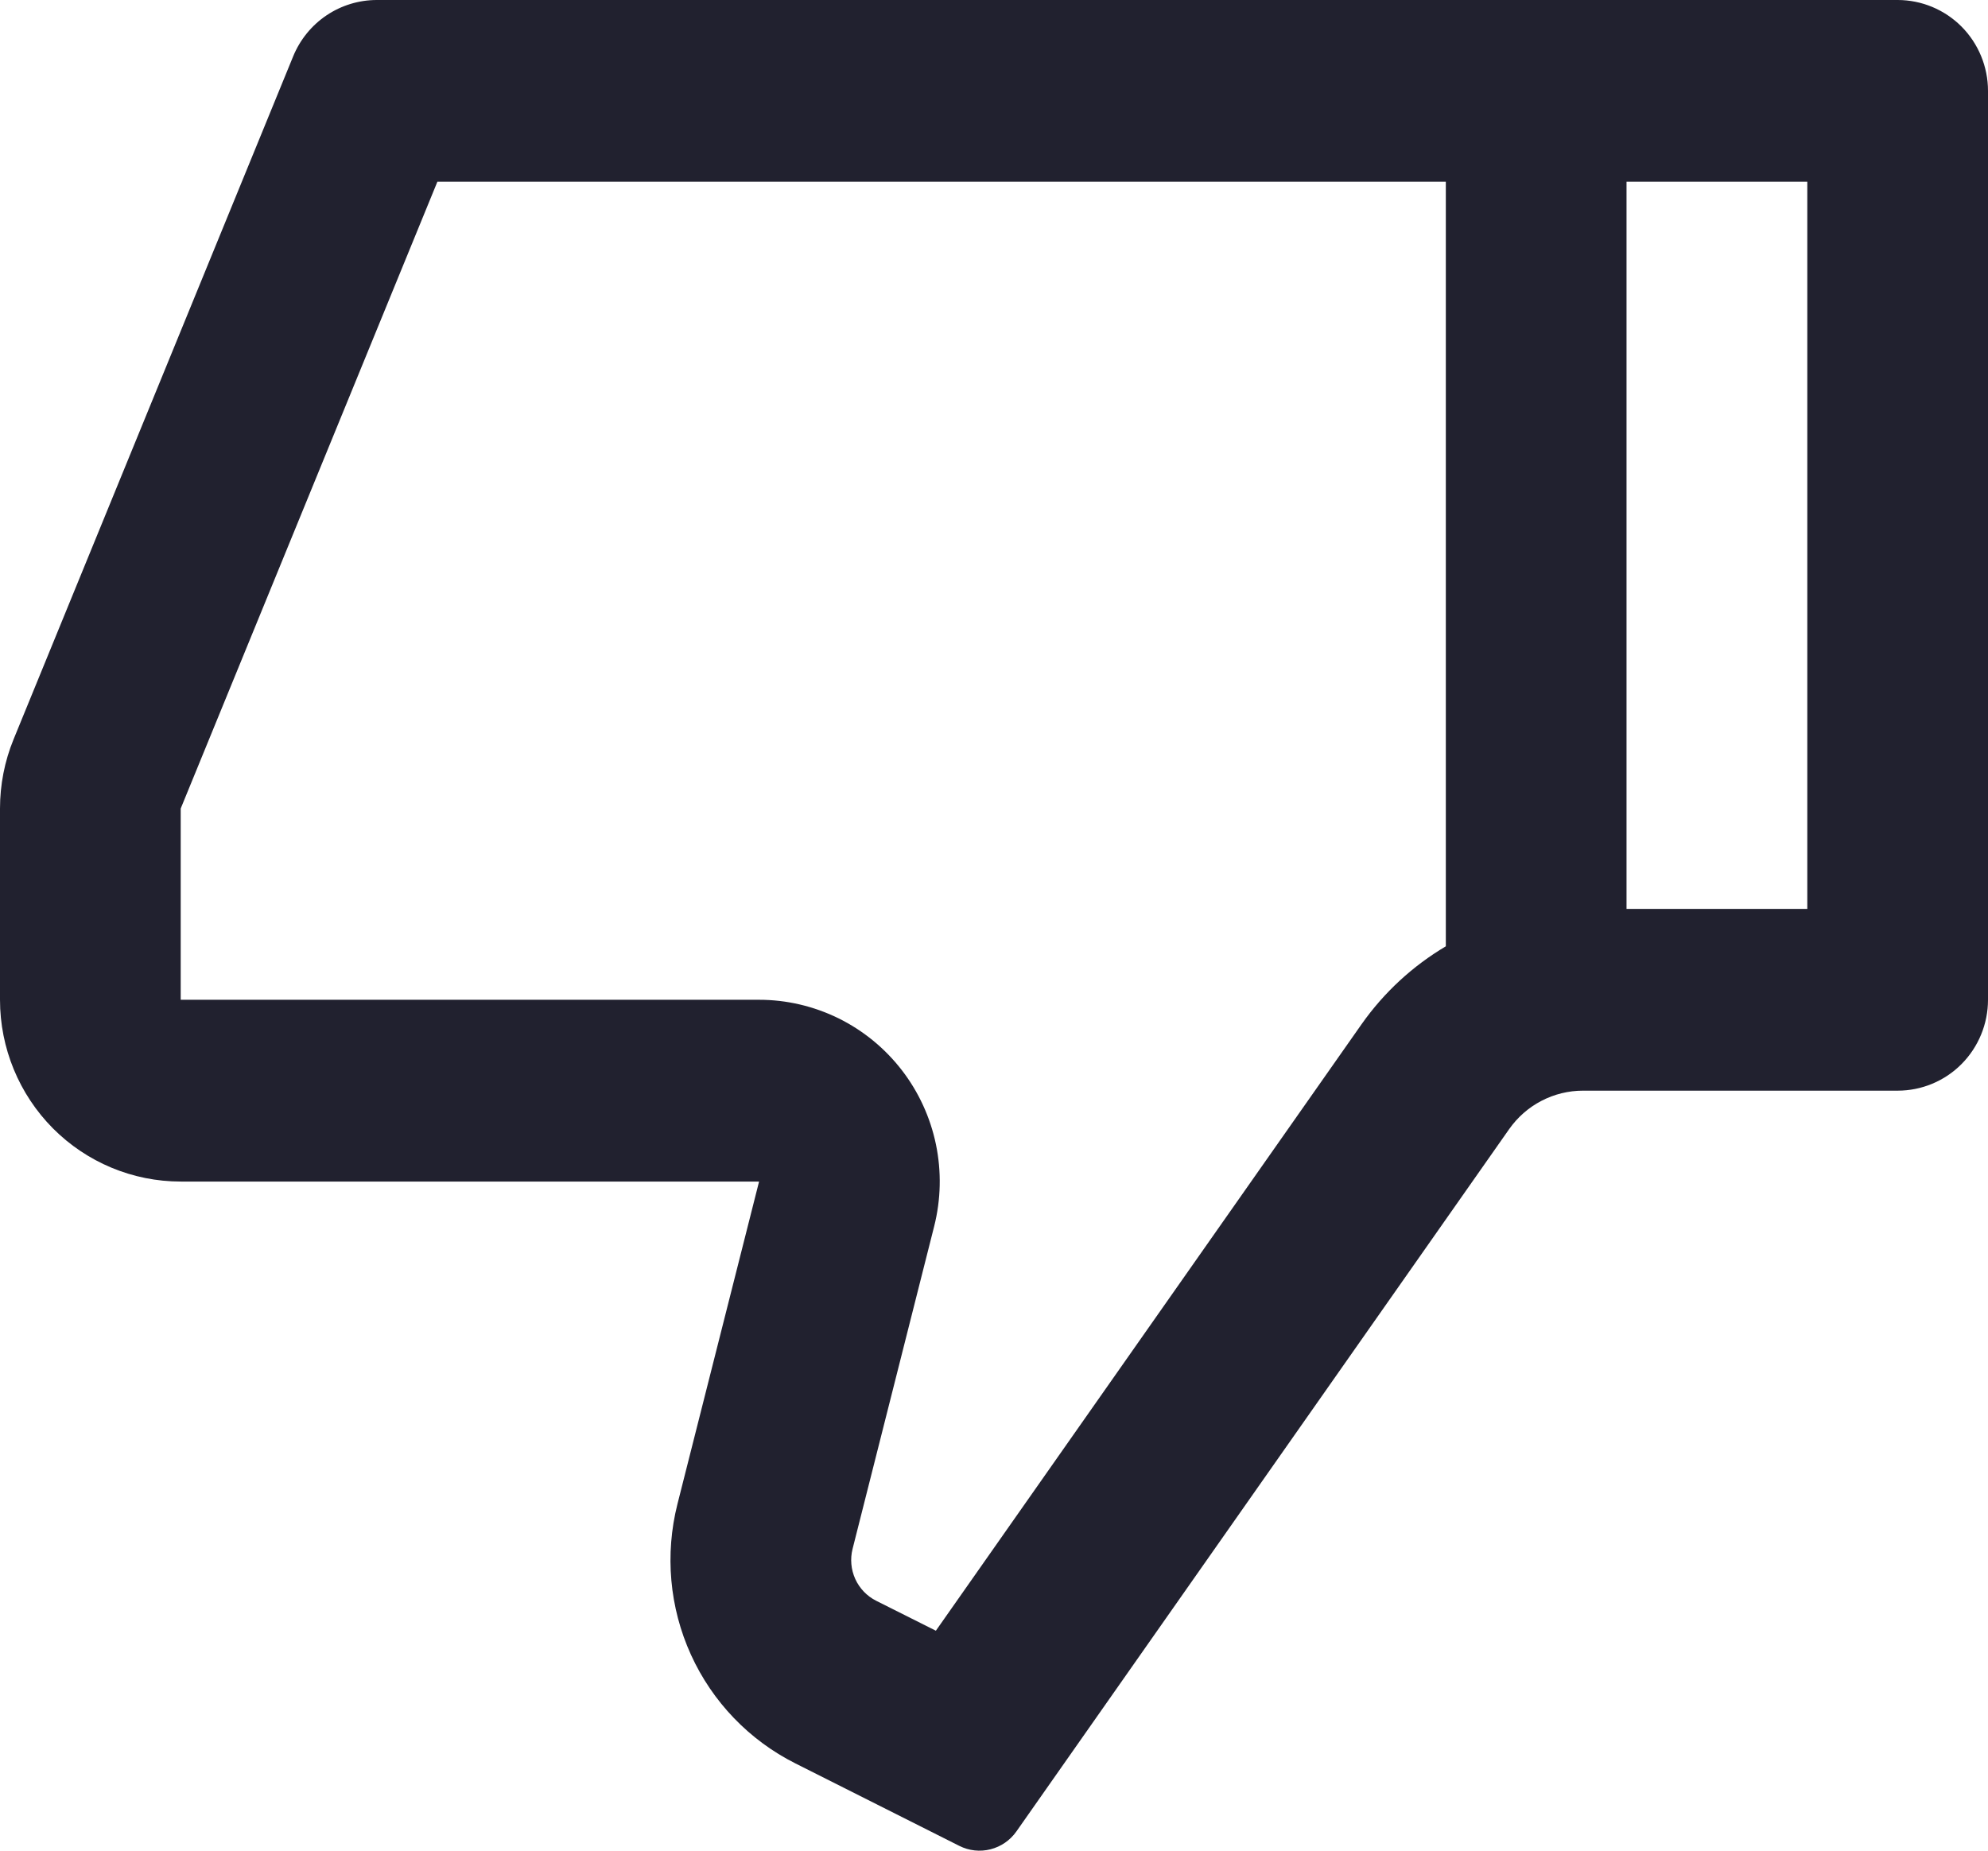 <svg width="29" height="27" viewBox="0 0 29 27" fill="none" xmlns="http://www.w3.org/2000/svg">
<path d="M11.073 17.238H2.636C1.937 17.238 1.267 16.959 0.772 16.462C0.278 15.964 1.90735e-06 15.29 1.90735e-06 14.586V11.796C-0 11.45 0.067 11.106 0.198 10.786L4.277 0.821C4.377 0.578 4.546 0.37 4.763 0.224C4.98 0.078 5.236 -0 5.497 0H27.682C28.031 0 28.367 0.14 28.614 0.388C28.861 0.637 29 0.974 29 1.326V14.586C29 14.938 28.861 15.275 28.614 15.524C28.367 15.773 28.031 15.912 27.682 15.912H23.092C22.881 15.912 22.673 15.963 22.485 16.061C22.298 16.158 22.137 16.3 22.015 16.473L14.827 26.719C14.736 26.849 14.602 26.941 14.449 26.98C14.296 27.019 14.135 27.001 13.994 26.93L11.603 25.727C10.93 25.389 10.392 24.829 10.079 24.141C9.766 23.453 9.697 22.678 9.882 21.944L11.073 17.238ZM21.091 13.806V2.652H6.38L2.636 11.796V14.586H11.073C11.474 14.586 11.87 14.679 12.231 14.856C12.592 15.034 12.907 15.292 13.154 15.611C13.4 15.929 13.571 16.301 13.653 16.696C13.735 17.091 13.726 17.5 13.627 17.892L12.437 22.597C12.4 22.743 12.414 22.899 12.476 23.036C12.539 23.174 12.646 23.286 12.781 23.354L13.652 23.791L19.861 14.944C20.191 14.475 20.612 14.09 21.091 13.806ZM23.727 13.26H26.364V2.652H23.727V13.26Z" fill="#21212F"/>
</svg>
